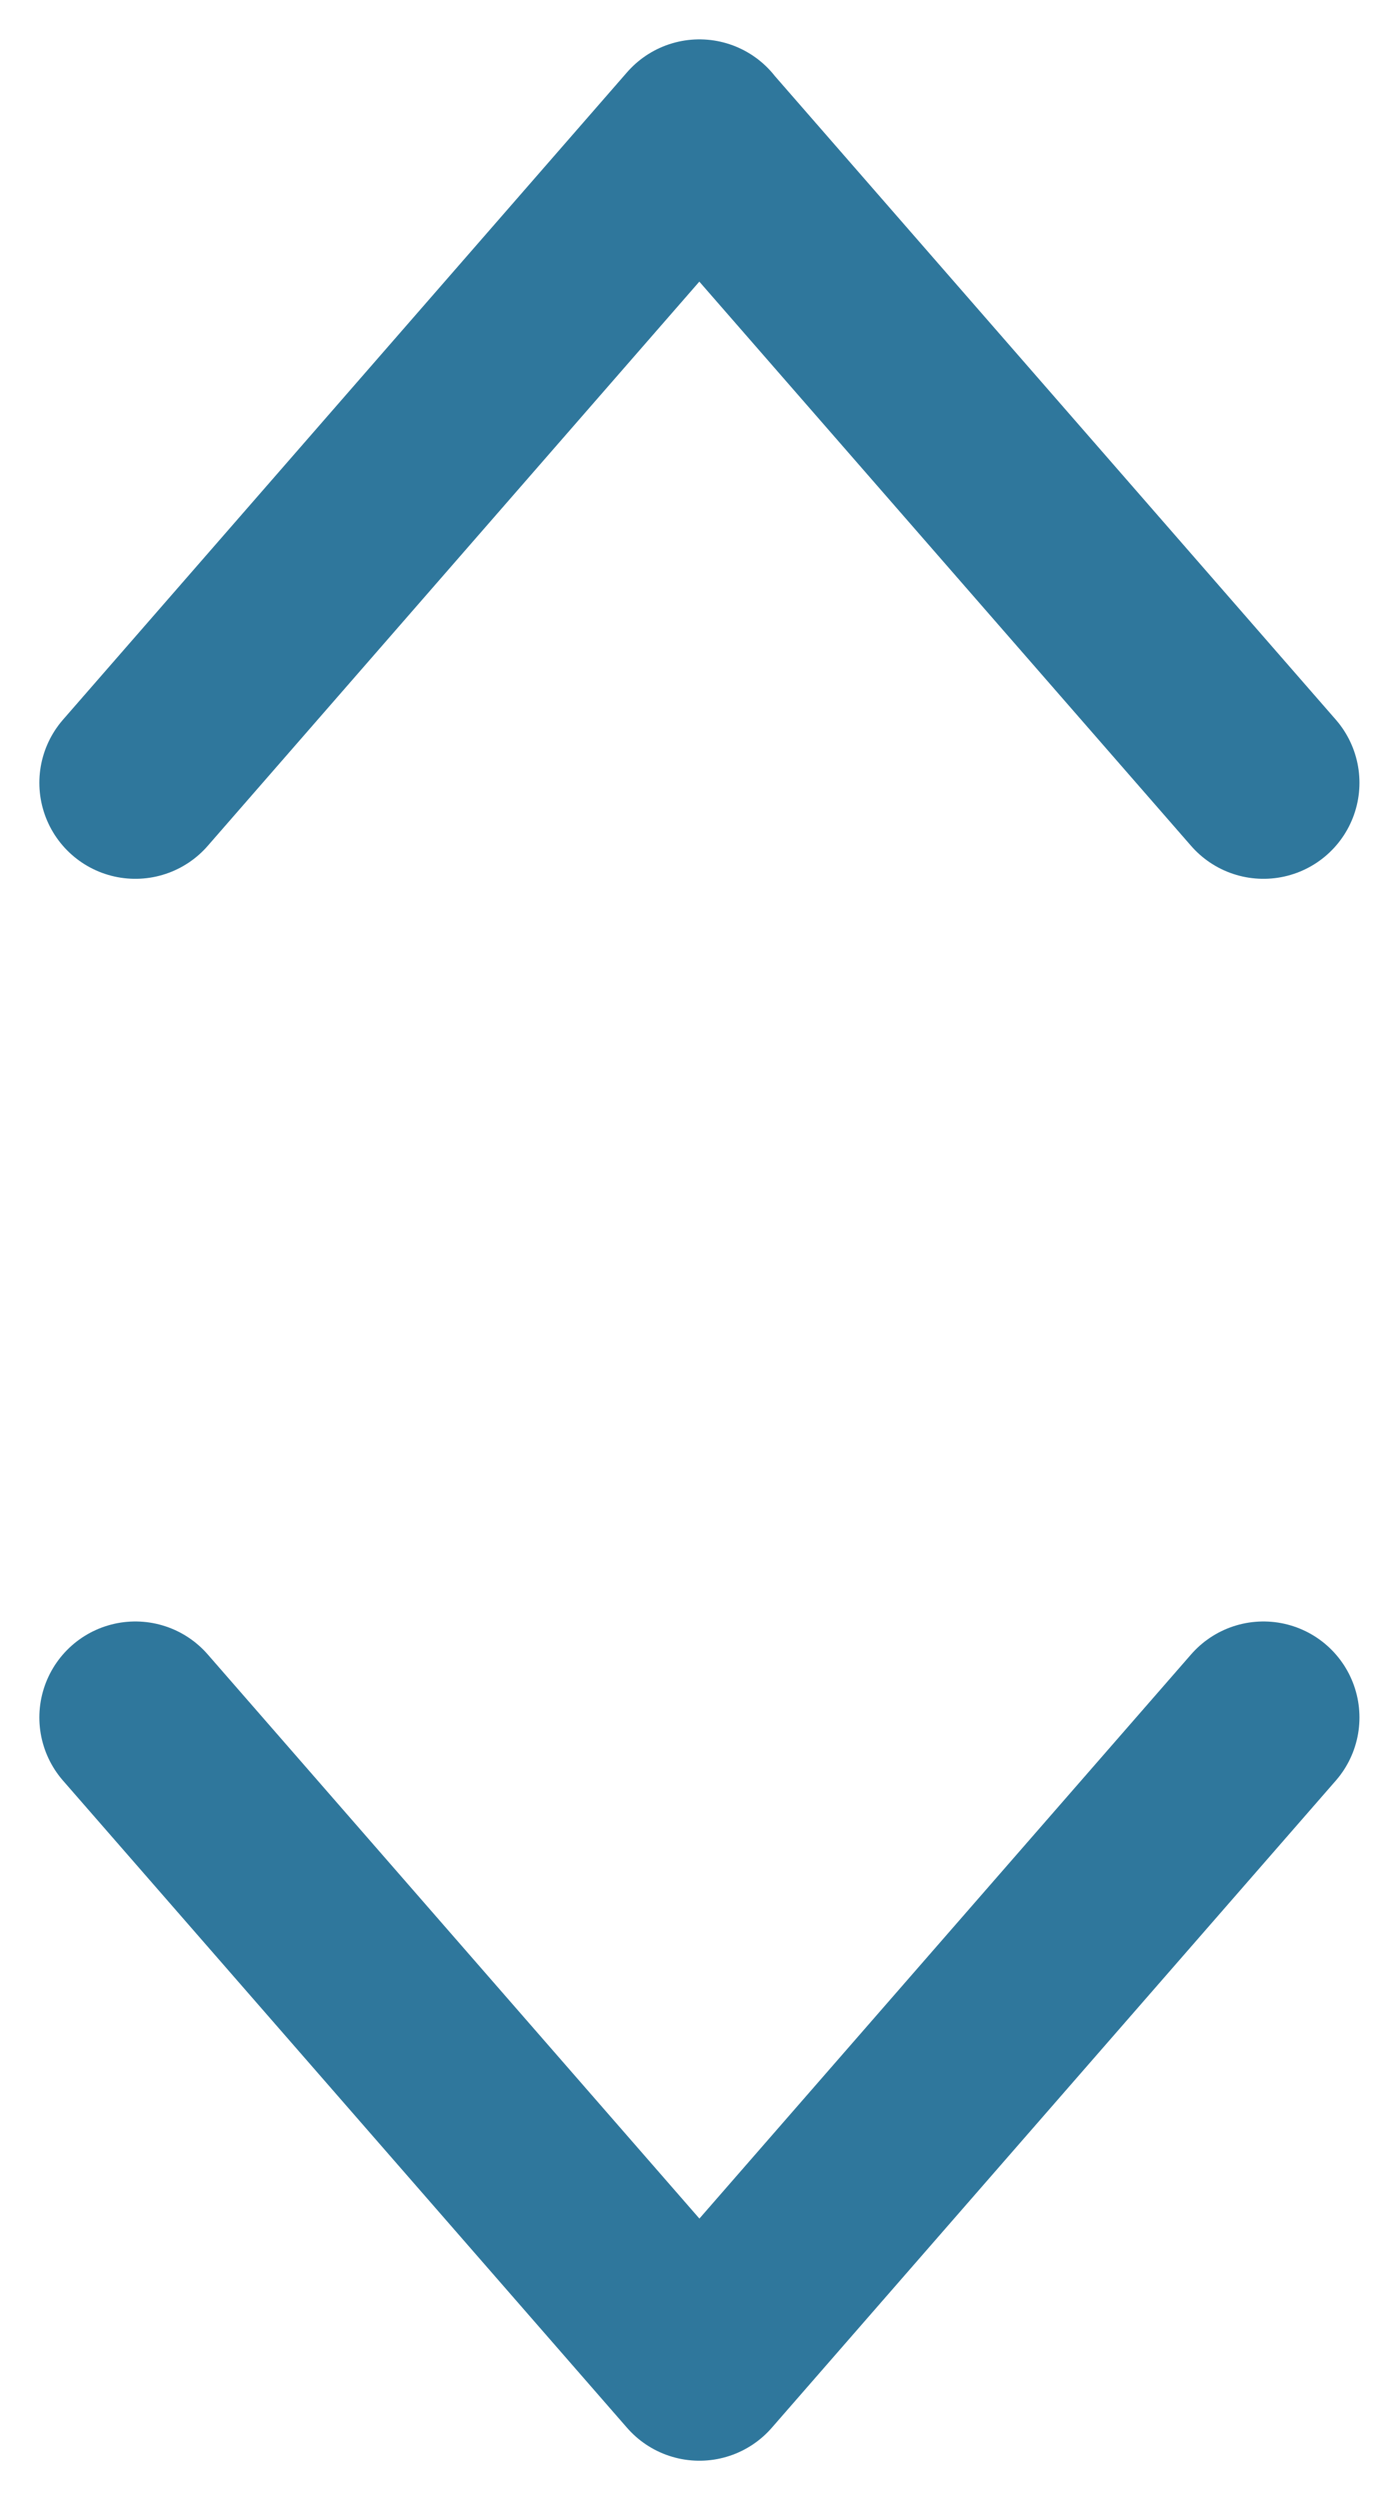 <svg xmlns="http://www.w3.org/2000/svg" width="7.287" height="13.018" viewBox="0 0 7.287 13.018">
  <g id="Group_1779" data-name="Group 1779" transform="translate(-1390.295 -647.268)">
    <path id="Path_6497" data-name="Path 6497" d="M650.938,763.077m0,0L648,759.707m2.938,3.37,2.938-3.37" transform="translate(743 -103.496)" fill="none" stroke="#2f779c" stroke-linecap="round" stroke-linejoin="round" stroke-width="1"/>
    <path id="Path_11128" data-name="Path 11128" d="M650.938,759.706m0,0L648,763.077m2.938-3.37,2.938,3.37" transform="translate(743 -111.733)" fill="none" stroke="#2f779c" stroke-linecap="round" stroke-linejoin="round" stroke-width="1"/>
  </g>
</svg>
